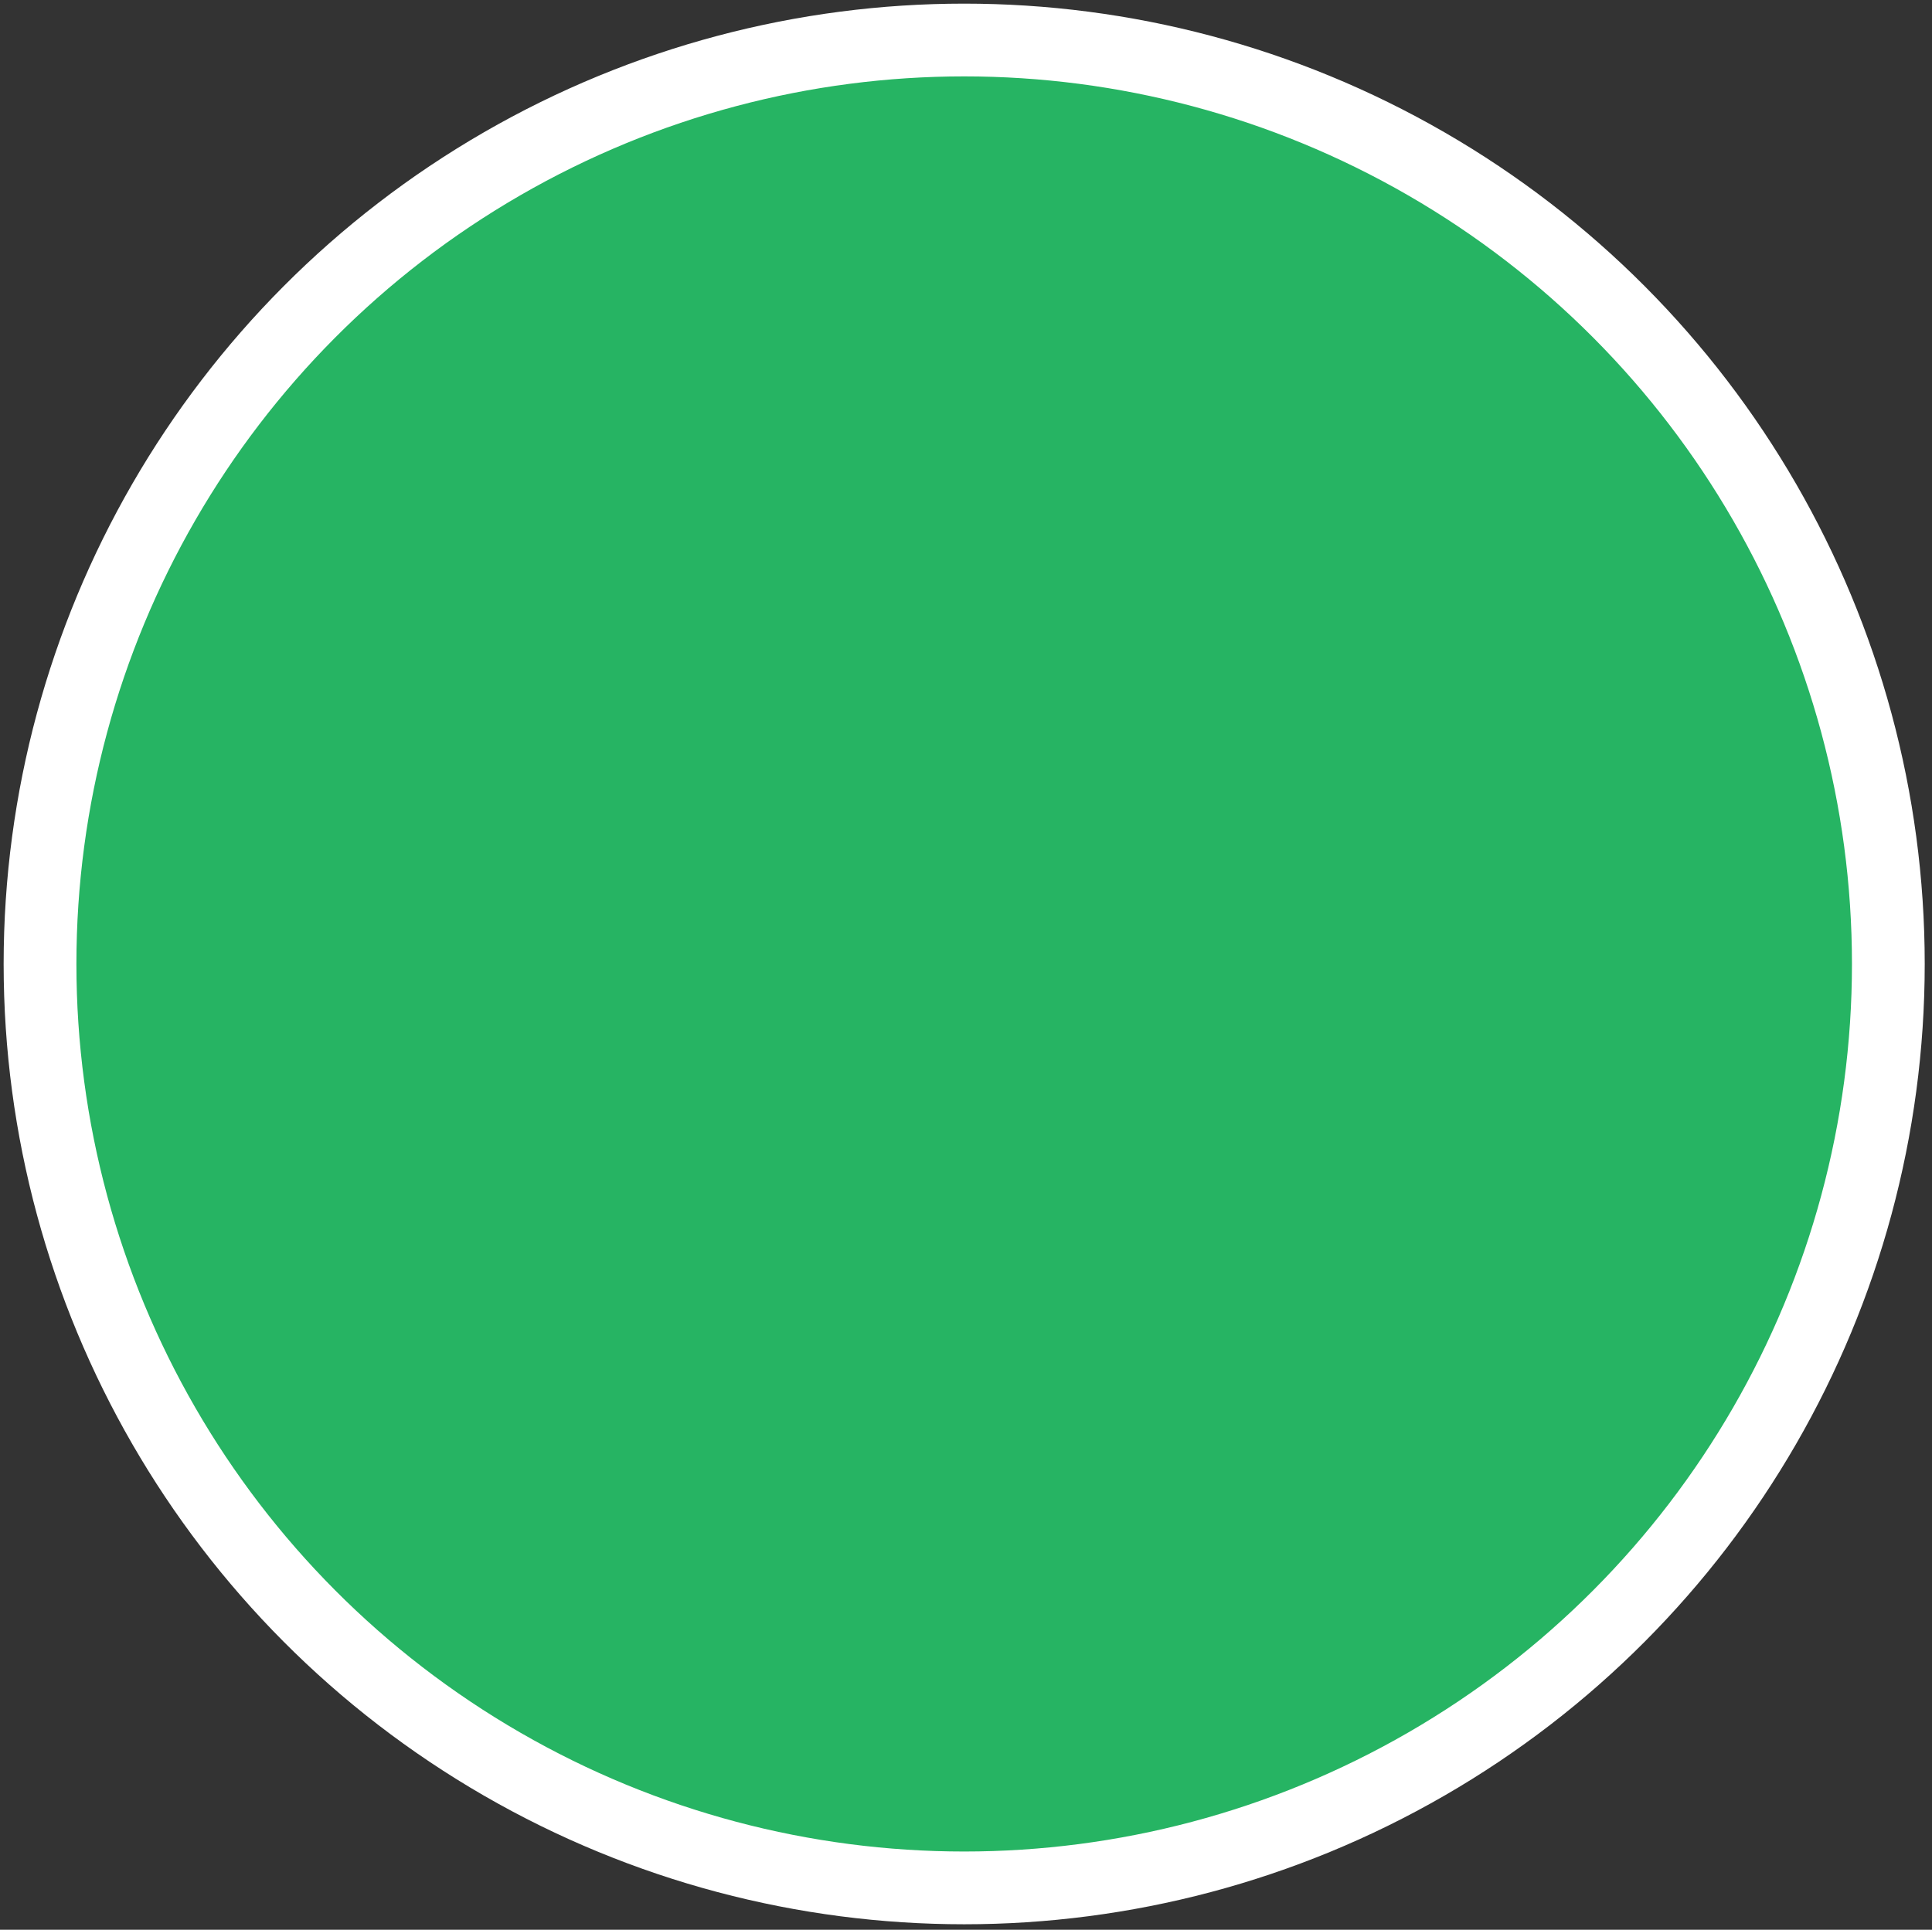 <?xml version="1.0" encoding="utf-8"?>
<!-- Generator: Adobe Illustrator 18.1.0, SVG Export Plug-In . SVG Version: 6.00 Build 0)  -->
<svg version="1.1" id="Layer_1" xmlns="http://www.w3.org/2000/svg" xmlns:xlink="http://www.w3.org/1999/xlink" x="0px" y="0px"
	 viewBox="0 0 106.2 106.1" enable-background="new 0 0 106.2 106.1" xml:space="preserve">
<rect x="0" y="0" width="106.2" height="106.1" fill="#333333" stroke="none"/>
<circle fill="#26B463" stroke="#FFFFFF" stroke-width="4" stroke-miterlimit="10" cx="53" cy="53" r="50.8"/>
</svg>
